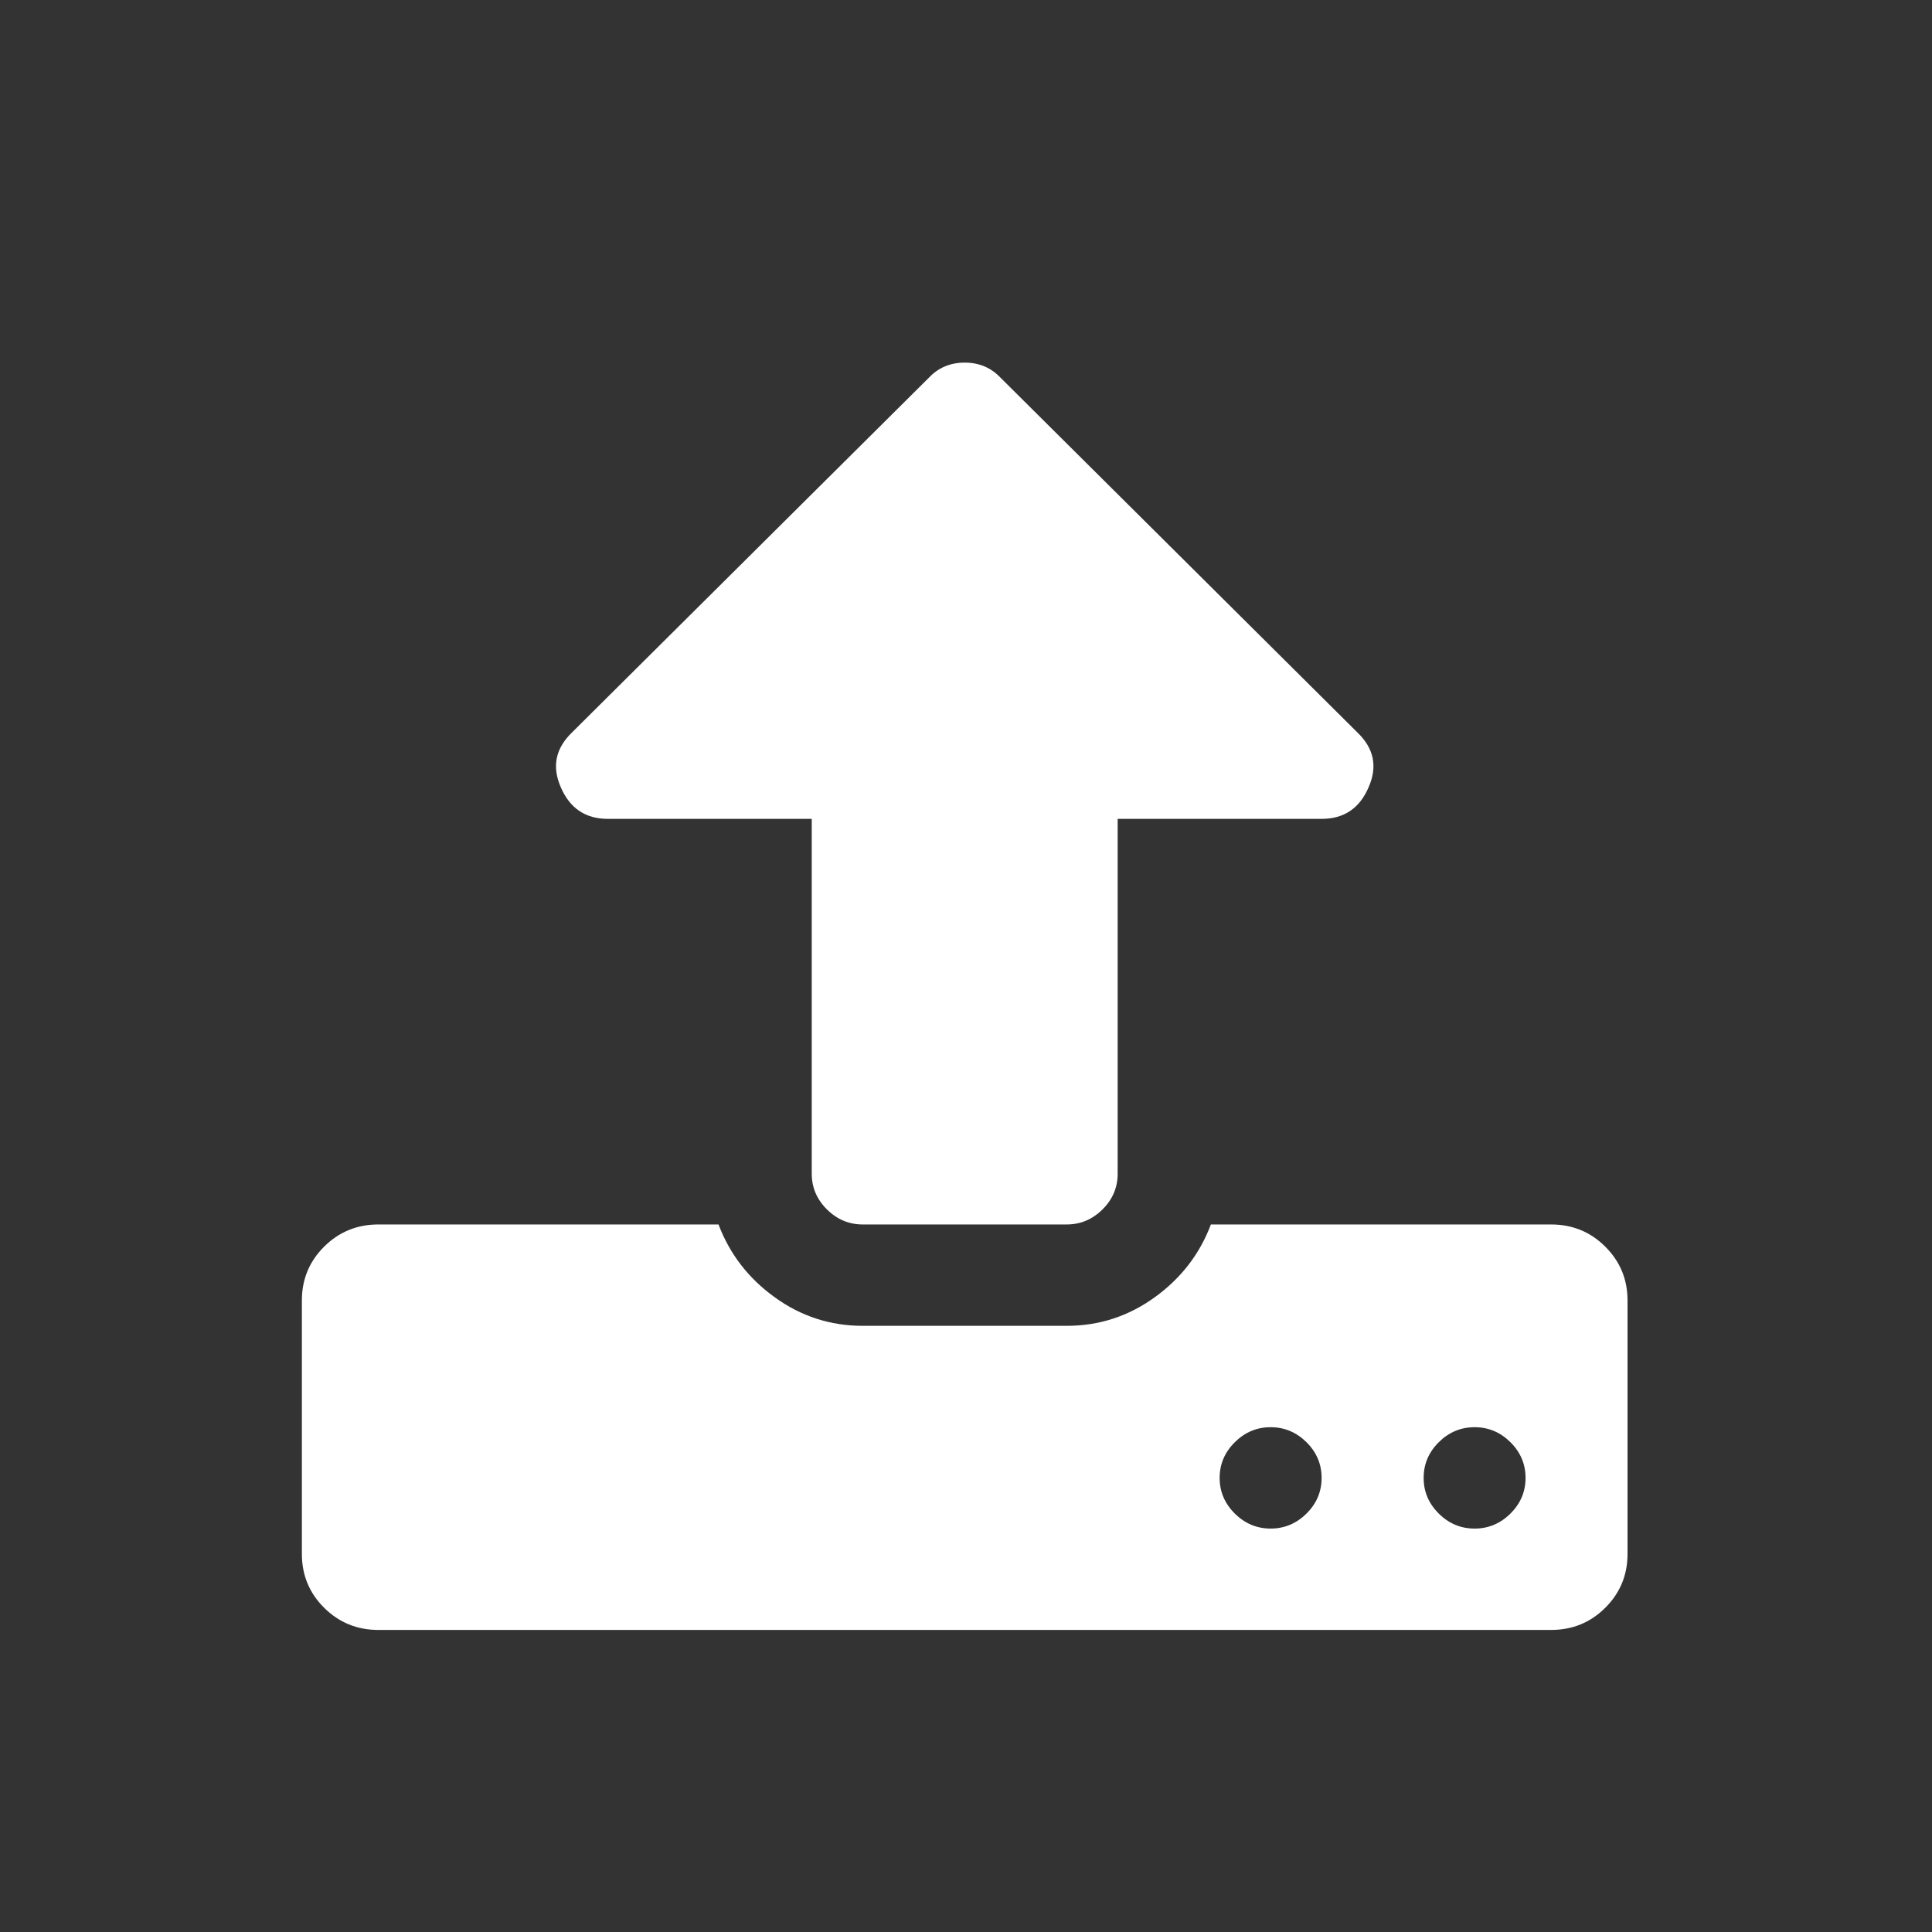 <?xml version="1.0" encoding="UTF-8"?>
<svg width="32px" height="32px" viewBox="0 0 32 32" version="1.1" xmlns="http://www.w3.org/2000/svg" xmlns:xlink="http://www.w3.org/1999/xlink">
    <rect x="0" y="0" width="32" height="32" fill="#333333" stroke="none"/>
    <!-- Generator: Sketch 44.1 (41455) - http://www.bohemiancoding.com/sketch -->
    <title>Glyph/Light/Upload</title>
    <desc>Created with Sketch.</desc>
    <defs></defs>
    <g id="Symbols" stroke="none" stroke-width="1" fill="none" fill-rule="evenodd">
        <g id="Glyph/Light/Upload" fill-rule="nonzero" fill="#FFFFFF">
            <g id="Group-2" transform="translate(5, 6)">
                <path d="M21.588,14.648 C21.342,14.403 21.043,14.281 20.691,14.281 L15.056,14.281 C14.872,14.77 14.561,15.173 14.126,15.487 C13.69,15.802 13.204,15.96 12.668,15.96 L9.29,15.96 C8.753,15.96 8.267,15.802 7.832,15.487 C7.396,15.173 7.086,14.77 6.901,14.281 L1.267,14.281 C0.915,14.281 0.616,14.403 0.369,14.648 C0.123,14.893 0,15.19 0,15.54 L0,19.738 C0,20.088 0.123,20.386 0.369,20.63 C0.616,20.875 0.915,20.997 1.267,20.997 L20.691,20.997 C21.043,20.997 21.342,20.875 21.588,20.63 C21.834,20.385 21.957,20.088 21.957,19.738 L21.957,15.54 C21.957,15.19 21.834,14.893 21.588,14.648 Z M16.64,19.069 C16.472,19.235 16.274,19.318 16.046,19.318 C15.817,19.318 15.619,19.235 15.452,19.069 C15.285,18.903 15.201,18.706 15.201,18.479 C15.201,18.251 15.285,18.054 15.452,17.888 C15.619,17.722 15.817,17.639 16.046,17.639 C16.274,17.639 16.472,17.722 16.64,17.888 C16.807,18.054 16.89,18.251 16.89,18.479 C16.89,18.706 16.807,18.903 16.64,19.069 Z M20.018,19.069 C19.851,19.235 19.653,19.318 19.424,19.318 C19.195,19.318 18.997,19.235 18.83,19.069 C18.663,18.903 18.58,18.706 18.58,18.479 C18.58,18.251 18.663,18.054 18.83,17.888 C18.997,17.722 19.195,17.639 19.424,17.639 C19.653,17.639 19.851,17.722 20.018,17.888 C20.185,18.054 20.268,18.251 20.268,18.479 C20.268,18.706 20.185,18.903 20.018,19.069 Z" id="Shape"></path>
                <path d="M5.067,7.563 L8.445,7.563 L8.445,13.441 C8.445,13.668 8.529,13.865 8.696,14.031 C8.863,14.197 9.061,14.281 9.29,14.281 L12.668,14.281 C12.897,14.281 13.094,14.197 13.262,14.031 C13.429,13.865 13.512,13.668 13.512,13.441 L13.512,7.563 L16.89,7.563 C17.26,7.563 17.52,7.388 17.669,7.038 C17.819,6.697 17.757,6.396 17.484,6.133 L11.572,0.256 C11.414,0.089 11.216,0.006 10.979,0.006 C10.741,0.006 10.543,0.089 10.385,0.256 L4.473,6.133 C4.201,6.396 4.139,6.697 4.288,7.038 C4.438,7.388 4.698,7.563 5.067,7.563 Z" id="Shape"></path>
            </g>
        </g>
    </g>
</svg>